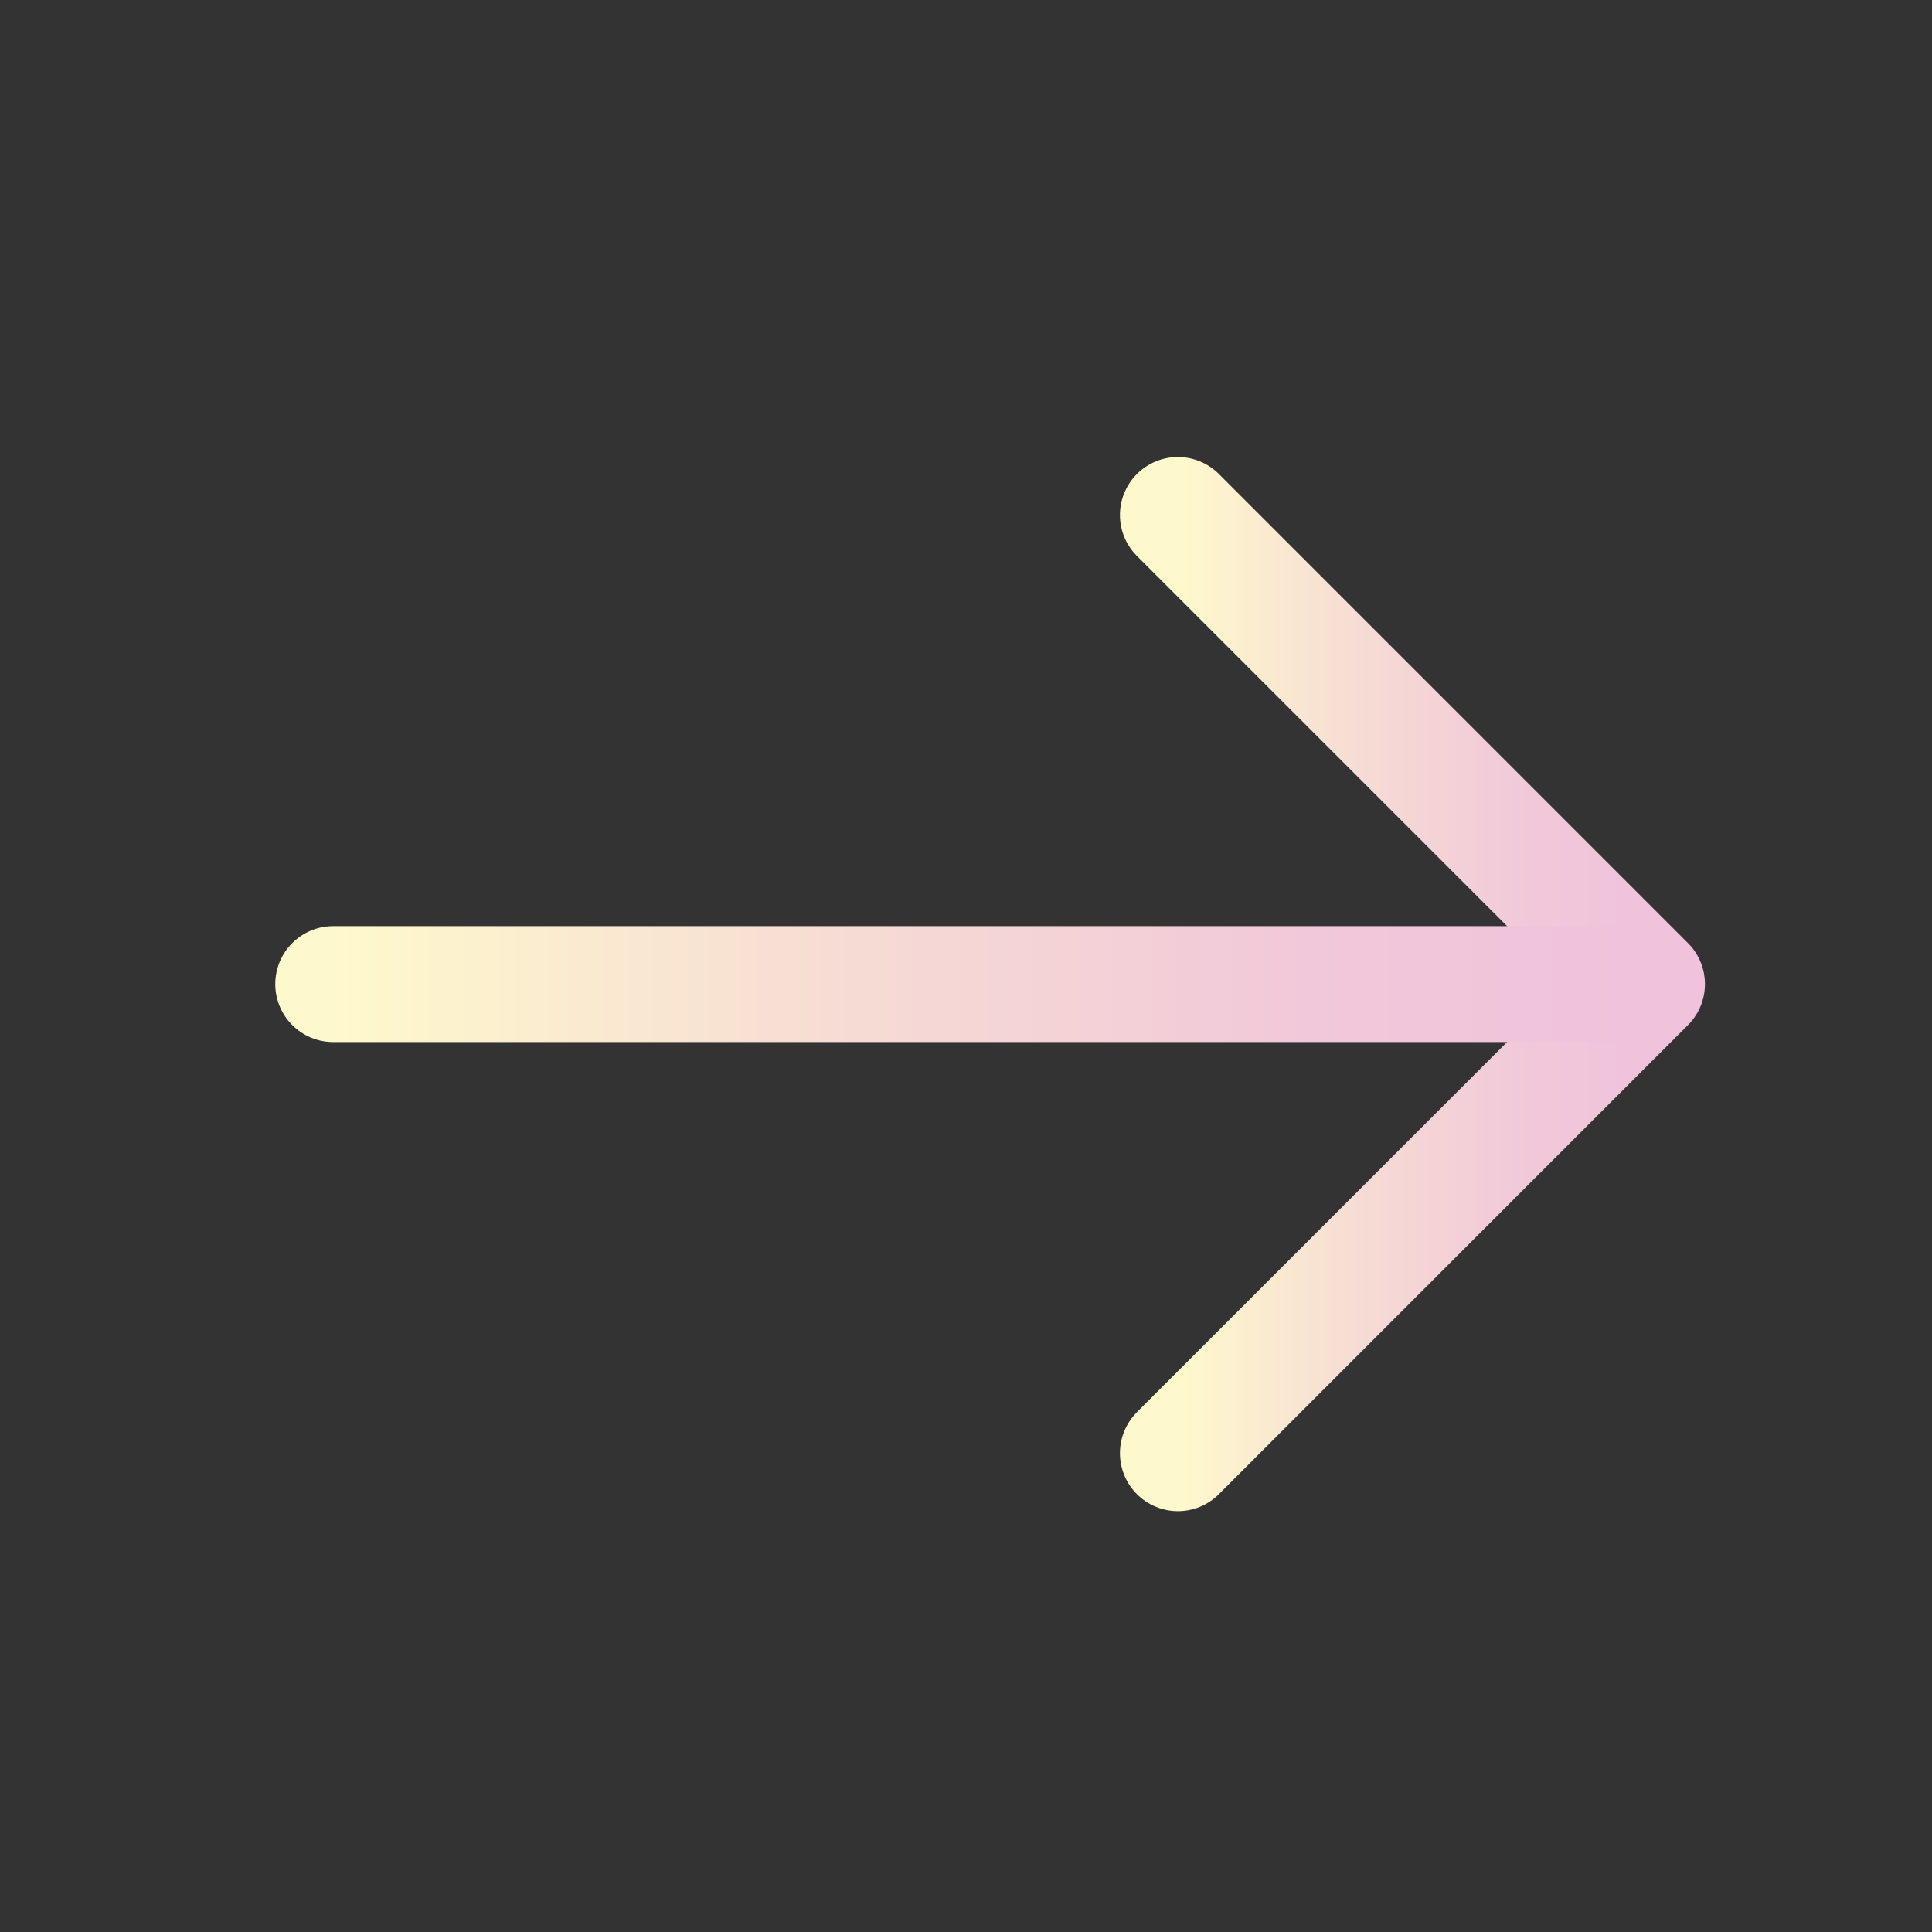 <svg width="25" height="25" viewBox="0 0 25 25" fill="none" xmlns="http://www.w3.org/2000/svg">
<rect x="0" y="0" width="25" height="25" fill="#333333" stroke="none"/>
<path d="M15.242 6.664L21.312 12.734L15.242 18.804" stroke="url(#paint0_linear_486_1334)" stroke-width="1.5" stroke-miterlimit="10" stroke-linecap="round" stroke-linejoin="round"/>
<path d="M4.312 12.734H21.142" stroke="url(#paint1_linear_486_1334)" stroke-width="1.5" stroke-miterlimit="10" stroke-linecap="round" stroke-linejoin="round"/>
<defs>
<linearGradient id="paint0_linear_486_1334" x1="15.242" y1="12.734" x2="21.312" y2="12.734" gradientUnits="userSpaceOnUse">
<stop stop-color="#FEF9CC"/>
<stop offset="0.4" stop-color="#F6DBD4"/>
<stop offset="0.75" stop-color="#F1C8D9"/>
<stop offset="1" stop-color="#F0C2DB"/>
</linearGradient>
<linearGradient id="paint1_linear_486_1334" x1="4.312" y1="13.234" x2="21.142" y2="13.234" gradientUnits="userSpaceOnUse">
<stop stop-color="#FEF9CC"/>
<stop offset="0.4" stop-color="#F6DBD4"/>
<stop offset="0.75" stop-color="#F1C8D9"/>
<stop offset="1" stop-color="#F0C2DB"/>
</linearGradient>
</defs>
</svg>

